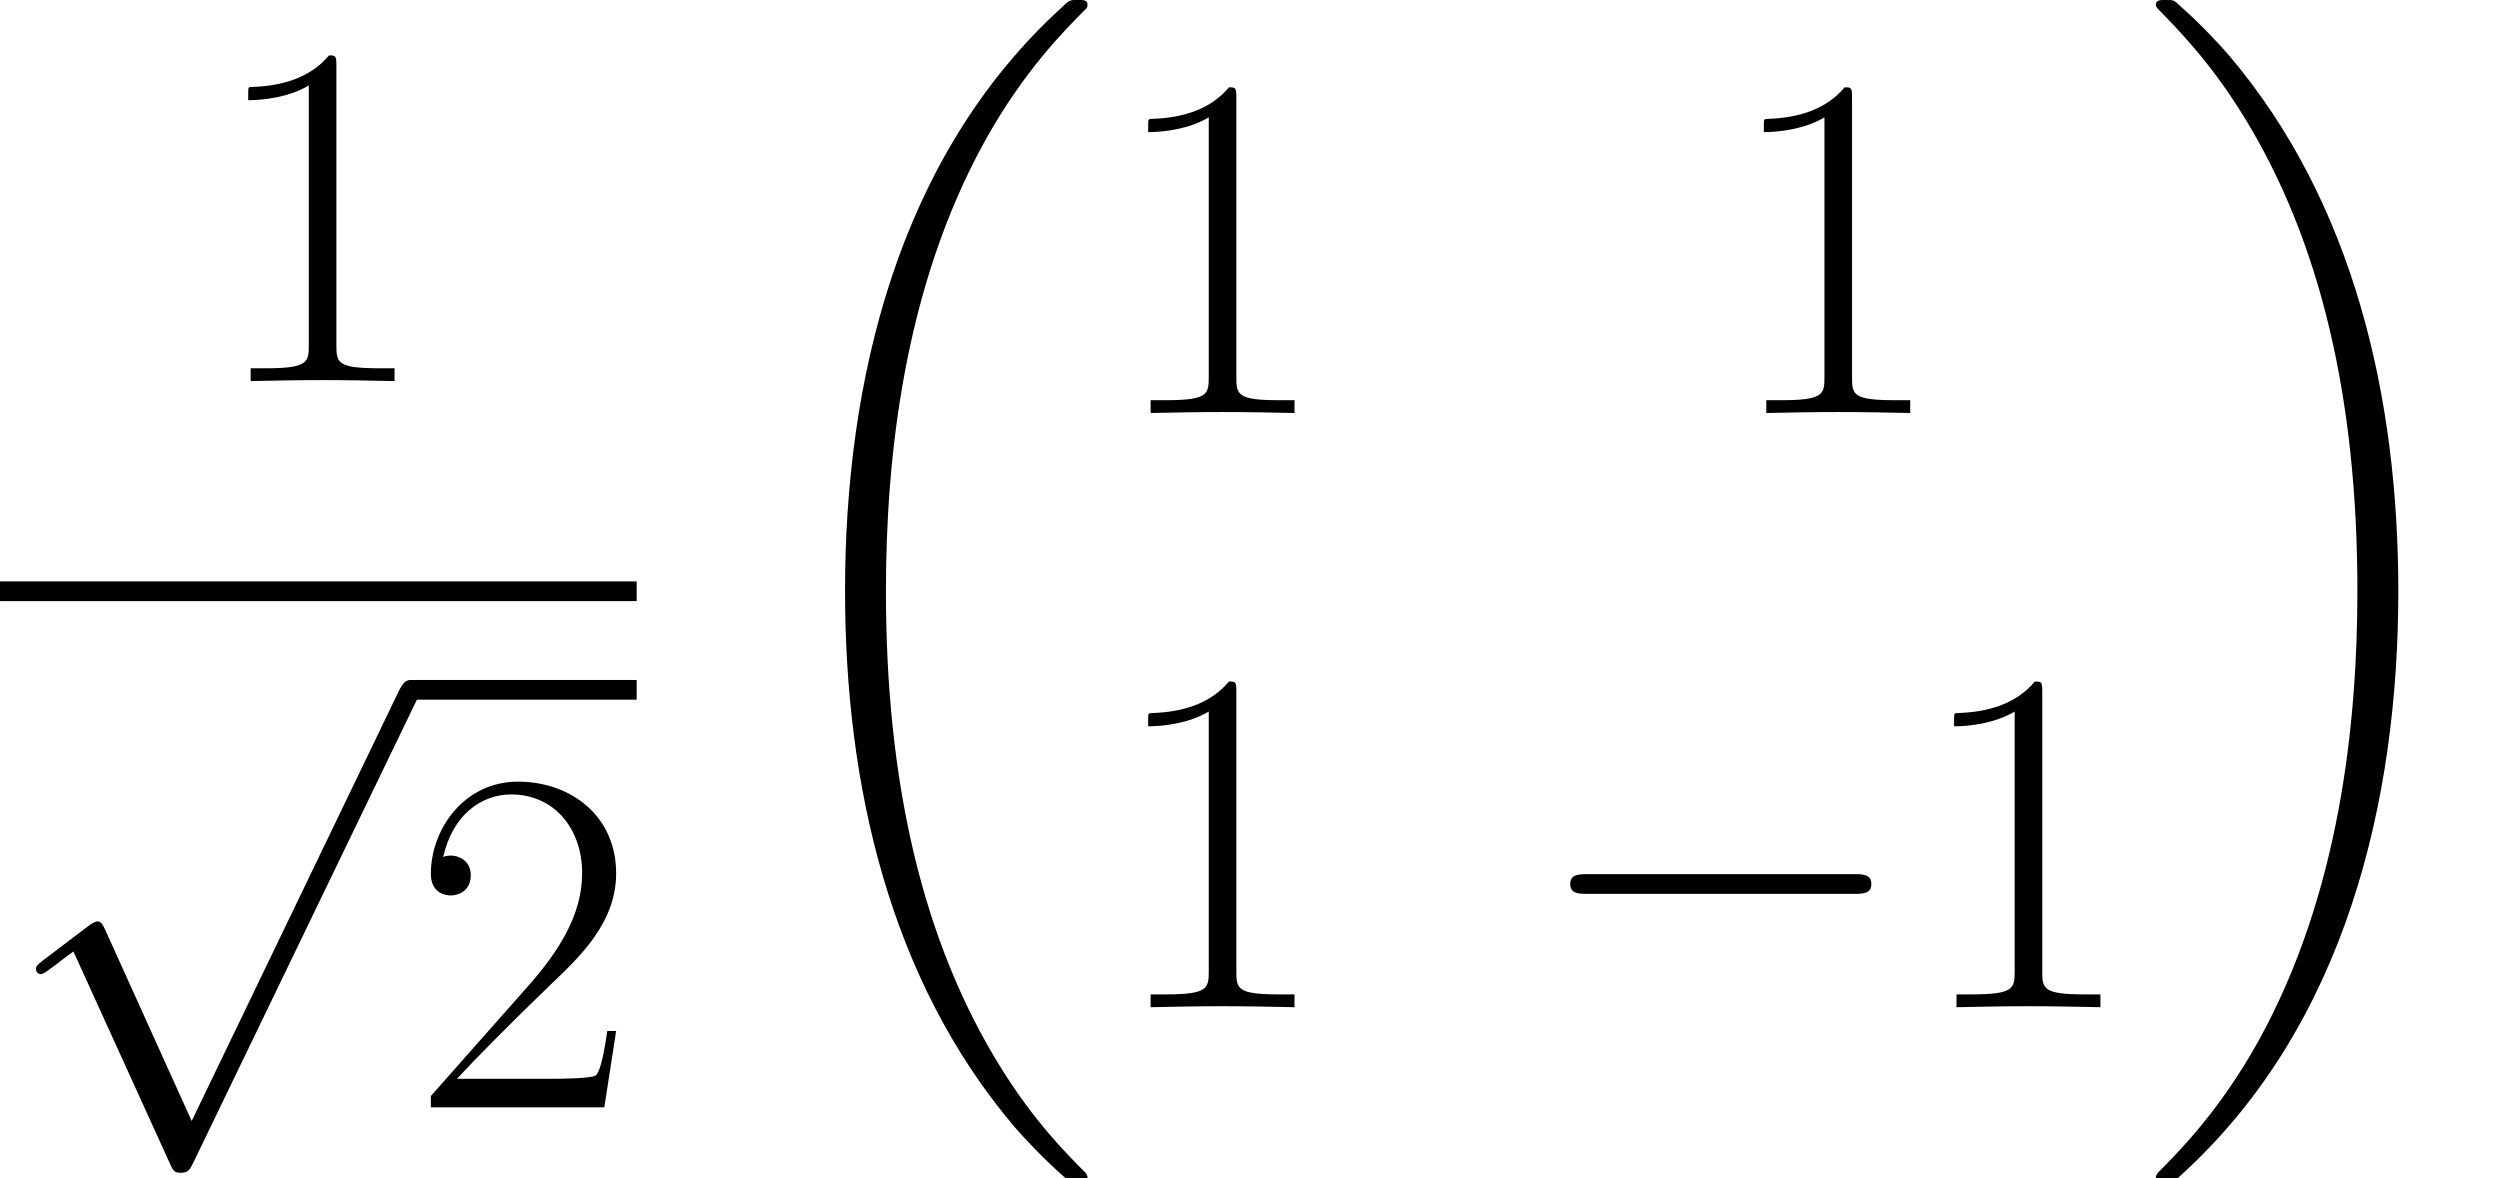 <?xml version='1.0' encoding='UTF-8'?>
<!-- This file was generated by dvisvgm 1.15.1 -->
<svg height='66.972pt' version='1.1' viewBox='-0.244 -0.229 142.099 66.972' width='142.099pt' xmlns='http://www.w3.org/2000/svg' xmlns:xlink='http://www.w3.org/1999/xlink'>
<defs>
<path d='M17.351 58.225C17.351 58.126 17.301 58.076 17.252 58.002C16.335 57.085 14.674 55.424 13.013 52.747C9.022 46.352 7.213 38.296 7.213 28.753C7.213 22.085 8.105 13.484 12.195 6.098C14.153 2.578 16.186 0.545 17.277 -0.545C17.351 -0.62 17.351 -0.669 17.351 -0.744C17.351 -0.991 17.177 -0.991 16.83 -0.991S16.434 -0.991 16.062 -0.62C7.758 6.94 5.156 18.293 5.156 28.728C5.156 38.469 7.387 48.285 13.682 55.697C14.178 56.267 15.12 57.283 16.136 58.175C16.434 58.473 16.483 58.473 16.83 58.473S17.351 58.473 17.351 58.225Z' id='g0-18'/>
<path d='M13.063 28.753C13.063 19.012 10.832 9.196 4.536 1.785C4.04 1.215 3.098 0.198 2.082 -0.694C1.785 -0.991 1.735 -0.991 1.388 -0.991C1.091 -0.991 0.868 -0.991 0.868 -0.744C0.868 -0.644 0.967 -0.545 1.016 -0.496C1.884 0.397 3.545 2.057 5.205 4.734C9.196 11.129 11.005 19.185 11.005 28.728C11.005 35.396 10.113 43.997 6.023 51.384C4.065 54.903 2.008 56.961 0.967 58.002C0.917 58.076 0.868 58.15 0.868 58.225C0.868 58.473 1.091 58.473 1.388 58.473C1.735 58.473 1.785 58.473 2.156 58.101C10.46 50.541 13.063 39.188 13.063 28.753Z' id='g0-19'/>
<path d='M6.593 -15.839C6.593 -16.36 6.569 -16.384 6.222 -16.384C5.255 -15.219 3.792 -14.847 2.404 -14.798C2.33 -14.798 2.206 -14.798 2.181 -14.748S2.156 -14.649 2.156 -14.129C2.925 -14.129 4.214 -14.277 5.205 -14.872V-1.809C5.205 -0.942 5.156 -0.644 3.024 -0.644H2.28V0C3.47 -0.025 4.71 -0.05 5.899 -0.05S8.328 -0.025 9.518 0V-0.644H8.775C6.643 -0.644 6.593 -0.917 6.593 -1.809V-15.839Z' id='g2-49'/>
<path d='M10.336 -3.842H9.89C9.642 -2.082 9.444 -1.785 9.345 -1.636C9.221 -1.438 7.436 -1.438 7.089 -1.438H2.33C3.222 -2.404 4.957 -4.164 7.064 -6.197C8.576 -7.634 10.336 -9.32 10.336 -11.774C10.336 -14.699 8.006 -16.384 5.404 -16.384C2.677 -16.384 1.016 -13.98 1.016 -11.749C1.016 -10.782 1.735 -10.658 2.033 -10.658C2.28 -10.658 3.024 -10.807 3.024 -11.675C3.024 -12.443 2.38 -12.666 2.033 -12.666C1.884 -12.666 1.735 -12.641 1.636 -12.592C2.107 -14.699 3.545 -15.74 5.057 -15.74C7.213 -15.74 8.626 -14.03 8.626 -11.774C8.626 -9.617 7.362 -7.758 5.949 -6.147L1.016 -0.57V0H9.741L10.336 -3.842Z' id='g2-50'/>
<path d='M16.335 -5.701C16.756 -5.701 17.202 -5.701 17.202 -6.197S16.756 -6.692 16.335 -6.692H2.925C2.503 -6.692 2.057 -6.692 2.057 -6.197S2.503 -5.701 2.925 -5.701H16.335Z' id='g1-0'/>
<path d='M9.642 21.193L5.28 11.551C5.106 11.154 4.982 11.154 4.908 11.154C4.883 11.154 4.759 11.154 4.486 11.352L2.132 13.137C1.809 13.385 1.809 13.459 1.809 13.534C1.809 13.658 1.884 13.806 2.057 13.806C2.206 13.806 2.627 13.459 2.9 13.261C3.049 13.137 3.421 12.864 3.693 12.666L8.576 23.399C8.75 23.796 8.874 23.796 9.097 23.796C9.469 23.796 9.543 23.647 9.717 23.3L20.97 0C21.143 -0.347 21.143 -0.446 21.143 -0.496C21.143 -0.744 20.945 -0.991 20.648 -0.991C20.449 -0.991 20.276 -0.868 20.078 -0.471L9.642 21.193Z' id='g1-112'/>
</defs>
<g id='page1' transform='matrix(1.13 0 0 1.13 -65.342 -61.187)'>
<use x='67.937' xlink:href='#g2-49' y='73.114'/>
<rect height='0.991' width='32.024' x='57.609' y='83.19'/>
<use x='57.609' xlink:href='#g1-112' y='89.139'/>
<rect height='0.991' width='11.368' x='78.265' y='88.148'/>
<use x='78.265' xlink:href='#g2-50' y='109.646'/>
<use x='94.959' xlink:href='#g0-18' y='54.933'/>
<use x='113.205' xlink:href='#g2-49' y='74.72'/>
<use x='144.175' xlink:href='#g2-49' y='74.72'/>
<use x='113.205' xlink:href='#g2-49' y='104.608'/>
<use x='134.536' xlink:href='#g1-0' y='104.608'/>
<use x='153.743' xlink:href='#g2-49' y='104.608'/>
<use x='165.182' xlink:href='#g0-19' y='54.933'/>
</g>
</svg>
